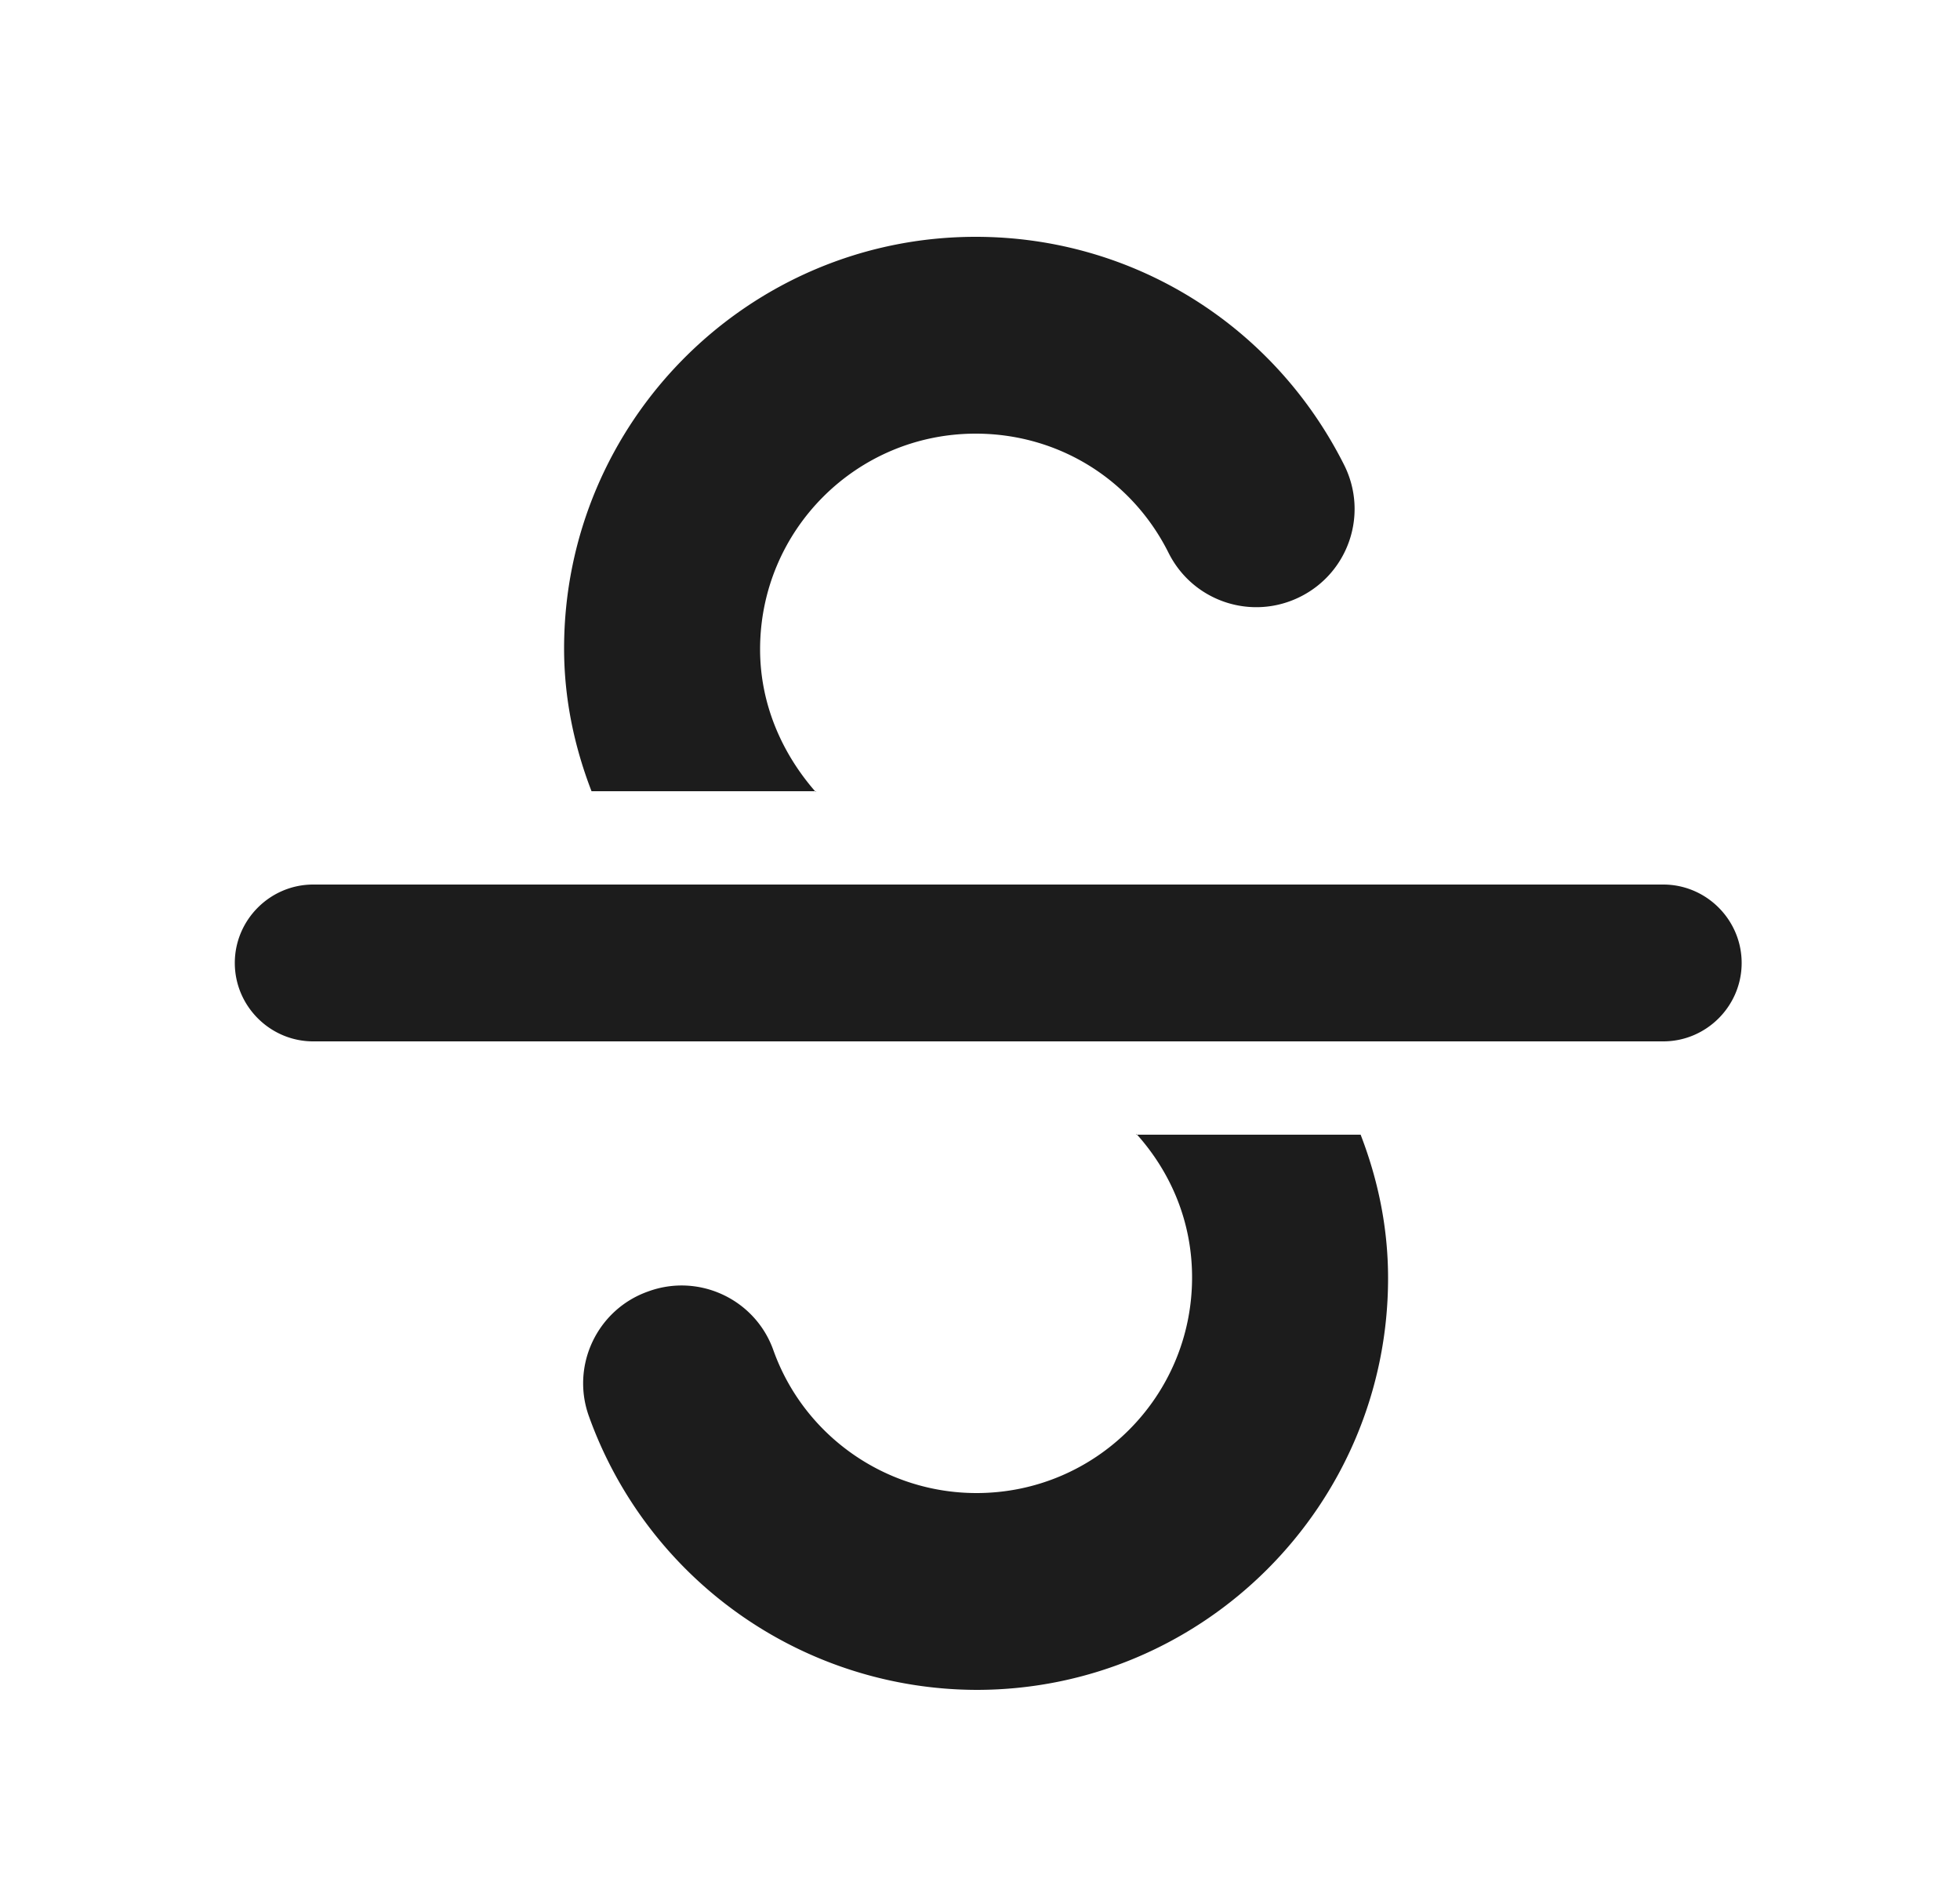 <svg xmlns="http://www.w3.org/2000/svg" width="25" height="24" fill="none" viewBox="0 0 25 24">
  <path fill="#1C1C1C" d="M10.405 10.1c-.43-.49-.71-1.12-.71-1.82 0-1.52 1.23-2.75 2.75-2.75 1.05 0 1.99.58 2.46 1.52.31.62 1.06.87 1.68.56.62-.31.87-1.06.56-1.68-.9-1.79-2.7-2.91-4.7-2.91-2.9 0-5.25 2.36-5.25 5.25 0 .64.13 1.25.35 1.82h2.86v.01Zm4.09 4.36c.44.49.71 1.12.71 1.83 0 1.52-1.23 2.75-2.75 2.75-1.16 0-2.2-.73-2.59-1.82-.23-.65-.95-.99-1.6-.75-.65.23-.99.95-.75 1.6a5.266 5.266 0 0 0 4.94 3.48c2.9 0 5.25-2.36 5.25-5.25 0-.65-.13-1.26-.35-1.83h-2.86v-.01Zm6.72-3.18H3.995c-.55 0-1 .45-1 1s.45 1 1 1h17.22c.55 0 1-.45 1-1s-.45-1-1-1Z"/>
</svg>
